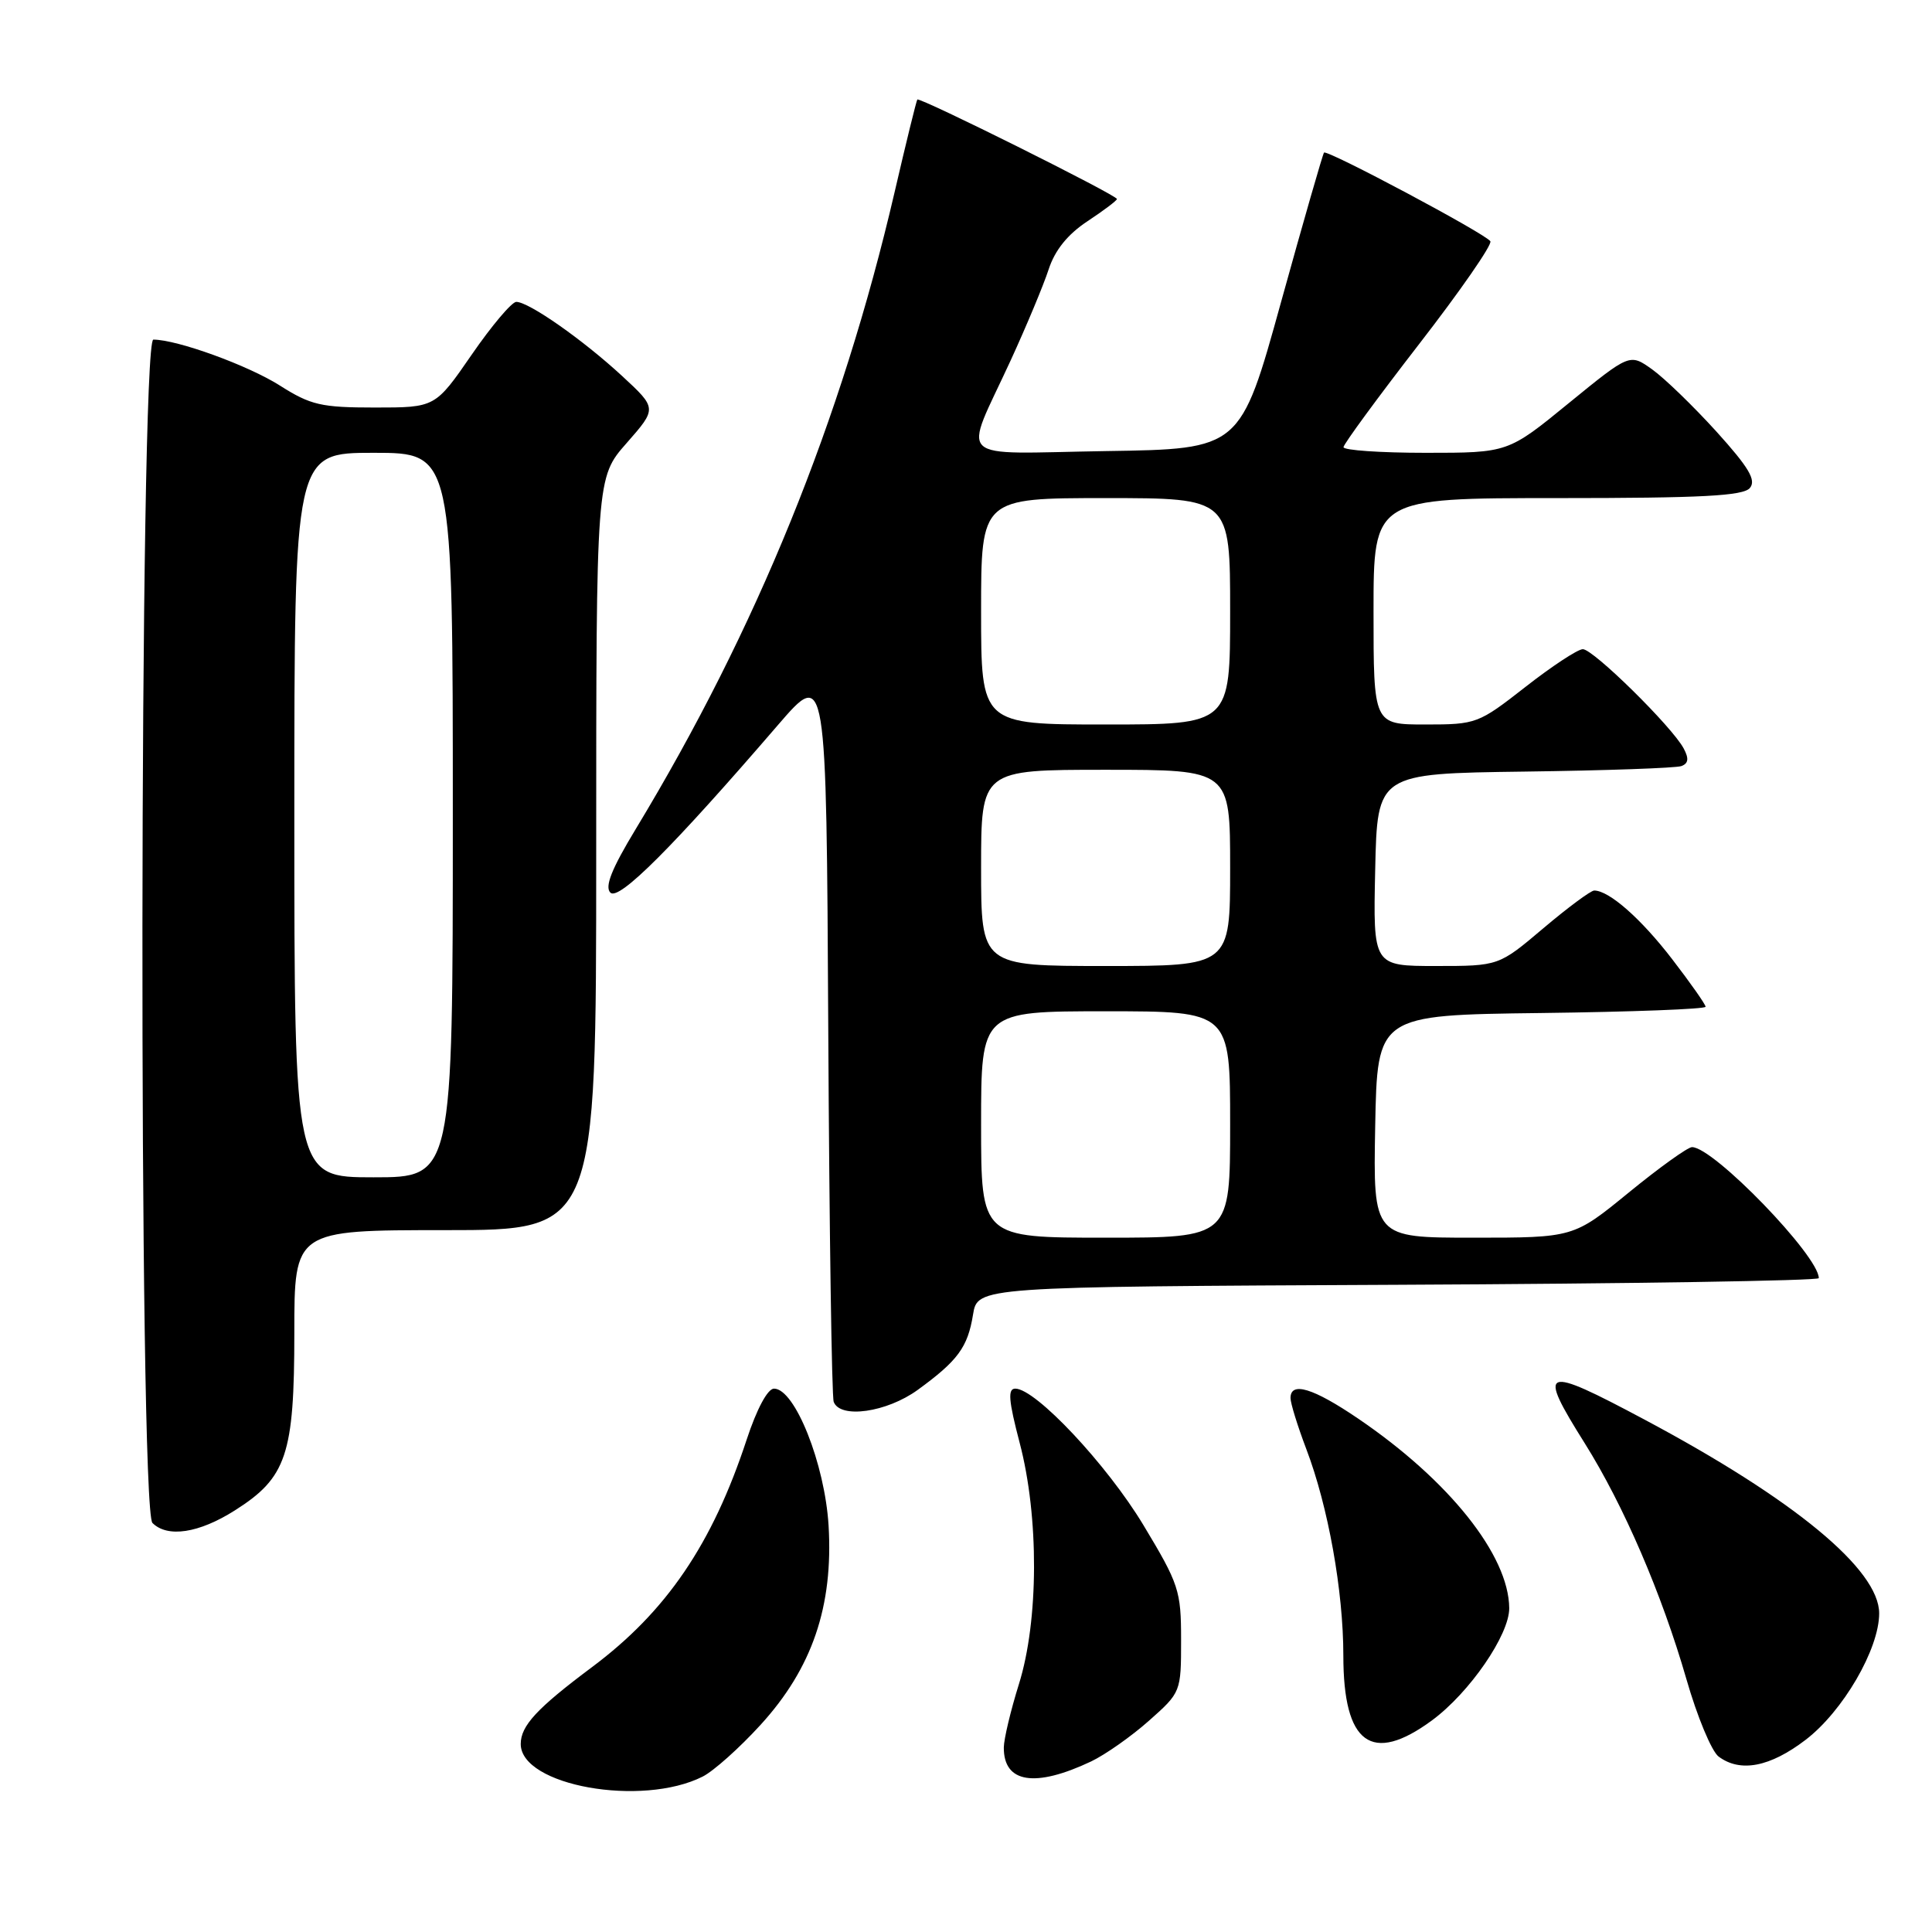 <?xml version="1.0" encoding="UTF-8" standalone="no"?>
<!DOCTYPE svg PUBLIC "-//W3C//DTD SVG 1.1//EN" "http://www.w3.org/Graphics/SVG/1.1/DTD/svg11.dtd" >
<svg xmlns="http://www.w3.org/2000/svg" xmlns:xlink="http://www.w3.org/1999/xlink" version="1.1" viewBox="0 0 256 256">
 <g >
 <path fill="currentColor"
d=" M 93.10 235.41 C 94.54 234.69 97.99 231.61 100.77 228.56 C 107.62 221.06 110.43 212.84 109.79 202.13 C 109.29 193.96 105.33 184.00 102.56 184.00 C 101.72 184.00 100.28 186.68 98.94 190.75 C 94.38 204.61 88.32 213.53 78.42 220.92 C 71.14 226.36 69.00 228.67 69.00 231.09 C 69.00 236.61 85.03 239.48 93.10 235.41 Z  M 144.58 233.40 C 146.46 232.50 149.91 230.08 152.25 228.00 C 156.48 224.25 156.50 224.19 156.50 217.30 C 156.50 210.76 156.22 209.91 151.50 202.07 C 146.68 194.07 137.23 184.00 134.53 184.00 C 133.51 184.00 133.64 185.57 135.11 191.18 C 137.69 200.98 137.64 214.77 135.01 223.16 C 133.92 226.65 133.02 230.42 133.01 231.55 C 132.98 236.26 137.14 236.92 144.58 233.40 Z  M 239.25 230.54 C 244.20 226.76 249.00 218.51 249.00 213.78 C 249.00 207.97 237.72 198.66 217.92 188.11 C 204.32 180.86 203.64 181.13 210.00 191.26 C 215.16 199.50 220.20 211.20 223.46 222.50 C 224.88 227.45 226.80 232.06 227.72 232.75 C 230.59 234.90 234.52 234.15 239.25 230.54 Z  M 189.73 227.97 C 194.72 224.30 200.01 216.61 199.98 213.08 C 199.92 206.08 192.00 196.15 179.96 187.97 C 174.00 183.92 171.00 183.01 171.00 185.25 C 171.00 185.94 171.94 188.97 173.09 192.00 C 175.99 199.61 178.00 210.82 178.00 219.37 C 178.00 231.10 181.74 233.84 189.73 227.97 Z  M 31.13 200.13 C 37.98 195.79 39.00 192.74 39.00 176.60 C 39.00 163.00 39.00 163.00 59.00 163.00 C 79.00 163.00 79.00 163.00 79.00 113.14 C 79.00 63.28 79.00 63.28 83.04 58.70 C 87.07 54.11 87.07 54.11 82.41 49.80 C 77.22 45.01 70.08 40.01 68.41 40.00 C 67.82 40.00 65.15 43.15 62.50 47.00 C 57.67 54.00 57.67 54.00 49.67 54.00 C 42.56 54.00 41.17 53.68 37.09 51.09 C 32.87 48.41 23.47 45.00 20.32 45.00 C 18.47 45.00 18.35 199.95 20.20 201.80 C 22.19 203.79 26.36 203.16 31.13 200.13 Z  M 121.60 184.17 C 126.92 180.30 128.23 178.52 128.93 174.20 C 129.53 170.50 129.53 170.50 185.27 170.24 C 215.92 170.10 241.00 169.70 241.00 169.36 C 241.00 166.41 227.06 152.00 224.20 152.00 C 223.64 152.00 219.88 154.70 215.84 158.00 C 208.50 164.00 208.50 164.00 195.22 164.00 C 181.95 164.00 181.95 164.00 182.22 149.25 C 182.50 134.50 182.50 134.50 204.25 134.23 C 216.21 134.08 226.00 133.71 226.00 133.40 C 226.00 133.10 224.00 130.25 221.56 127.08 C 217.44 121.72 213.21 118.00 211.24 118.00 C 210.79 118.00 207.75 120.25 204.50 123.00 C 198.59 128.00 198.59 128.00 190.26 128.00 C 181.94 128.00 181.94 128.00 182.22 115.25 C 182.50 102.50 182.50 102.50 202.00 102.24 C 212.72 102.10 222.08 101.77 222.79 101.51 C 223.73 101.16 223.81 100.51 223.10 99.18 C 221.55 96.28 211.10 86.00 209.73 86.02 C 209.05 86.03 205.63 88.28 202.13 91.02 C 195.90 95.89 195.62 96.00 188.88 96.00 C 182.00 96.00 182.00 96.00 182.00 81.00 C 182.00 66.00 182.00 66.00 206.38 66.00 C 225.54 66.00 230.99 65.71 231.87 64.66 C 232.73 63.62 231.74 61.95 227.43 57.18 C 224.37 53.81 220.54 50.10 218.91 48.94 C 215.95 46.83 215.95 46.83 207.88 53.41 C 199.82 60.00 199.82 60.00 188.91 60.00 C 182.91 60.00 178.01 59.66 178.02 59.25 C 178.04 58.84 182.53 52.71 188.01 45.63 C 193.49 38.56 197.75 32.41 197.48 31.97 C 196.88 30.99 175.87 19.80 175.44 20.22 C 175.28 20.39 172.72 29.29 169.75 40.01 C 164.36 59.50 164.36 59.50 146.61 59.77 C 126.08 60.09 127.59 61.52 133.93 47.73 C 136.01 43.20 138.27 37.79 138.95 35.70 C 139.78 33.15 141.46 31.06 144.09 29.32 C 146.24 27.90 148.00 26.57 148.00 26.37 C 148.00 25.86 121.84 12.82 121.55 13.19 C 121.42 13.36 120.06 18.90 118.53 25.50 C 111.50 55.72 100.27 83.36 84.24 109.85 C 81.04 115.13 80.10 117.50 80.88 118.28 C 82.00 119.40 89.16 112.24 103.09 96.06 C 109.50 88.63 109.50 88.63 109.75 136.56 C 109.89 162.93 110.21 185.06 110.47 185.75 C 111.32 188.03 117.49 187.15 121.60 184.17 Z  M 39.00 108.00 C 39.00 60.00 39.00 60.00 49.50 60.00 C 60.00 60.00 60.00 60.00 60.00 108.00 C 60.00 156.00 60.00 156.00 49.50 156.00 C 39.00 156.00 39.00 156.00 39.00 108.00 Z  M 130.00 149.00 C 130.00 134.00 130.00 134.00 146.50 134.00 C 163.00 134.00 163.00 134.00 163.00 149.00 C 163.00 164.00 163.00 164.00 146.50 164.00 C 130.00 164.00 130.00 164.00 130.00 149.00 Z  M 130.00 115.00 C 130.00 102.00 130.00 102.00 146.50 102.00 C 163.00 102.00 163.00 102.00 163.00 115.00 C 163.00 128.00 163.00 128.00 146.50 128.00 C 130.00 128.00 130.00 128.00 130.00 115.00 Z  M 130.00 81.00 C 130.00 66.00 130.00 66.00 146.50 66.00 C 163.00 66.00 163.00 66.00 163.00 81.00 C 163.00 96.00 163.00 96.00 146.50 96.00 C 130.00 96.00 130.00 96.00 130.00 81.00 Z "/>
</g>
</svg>